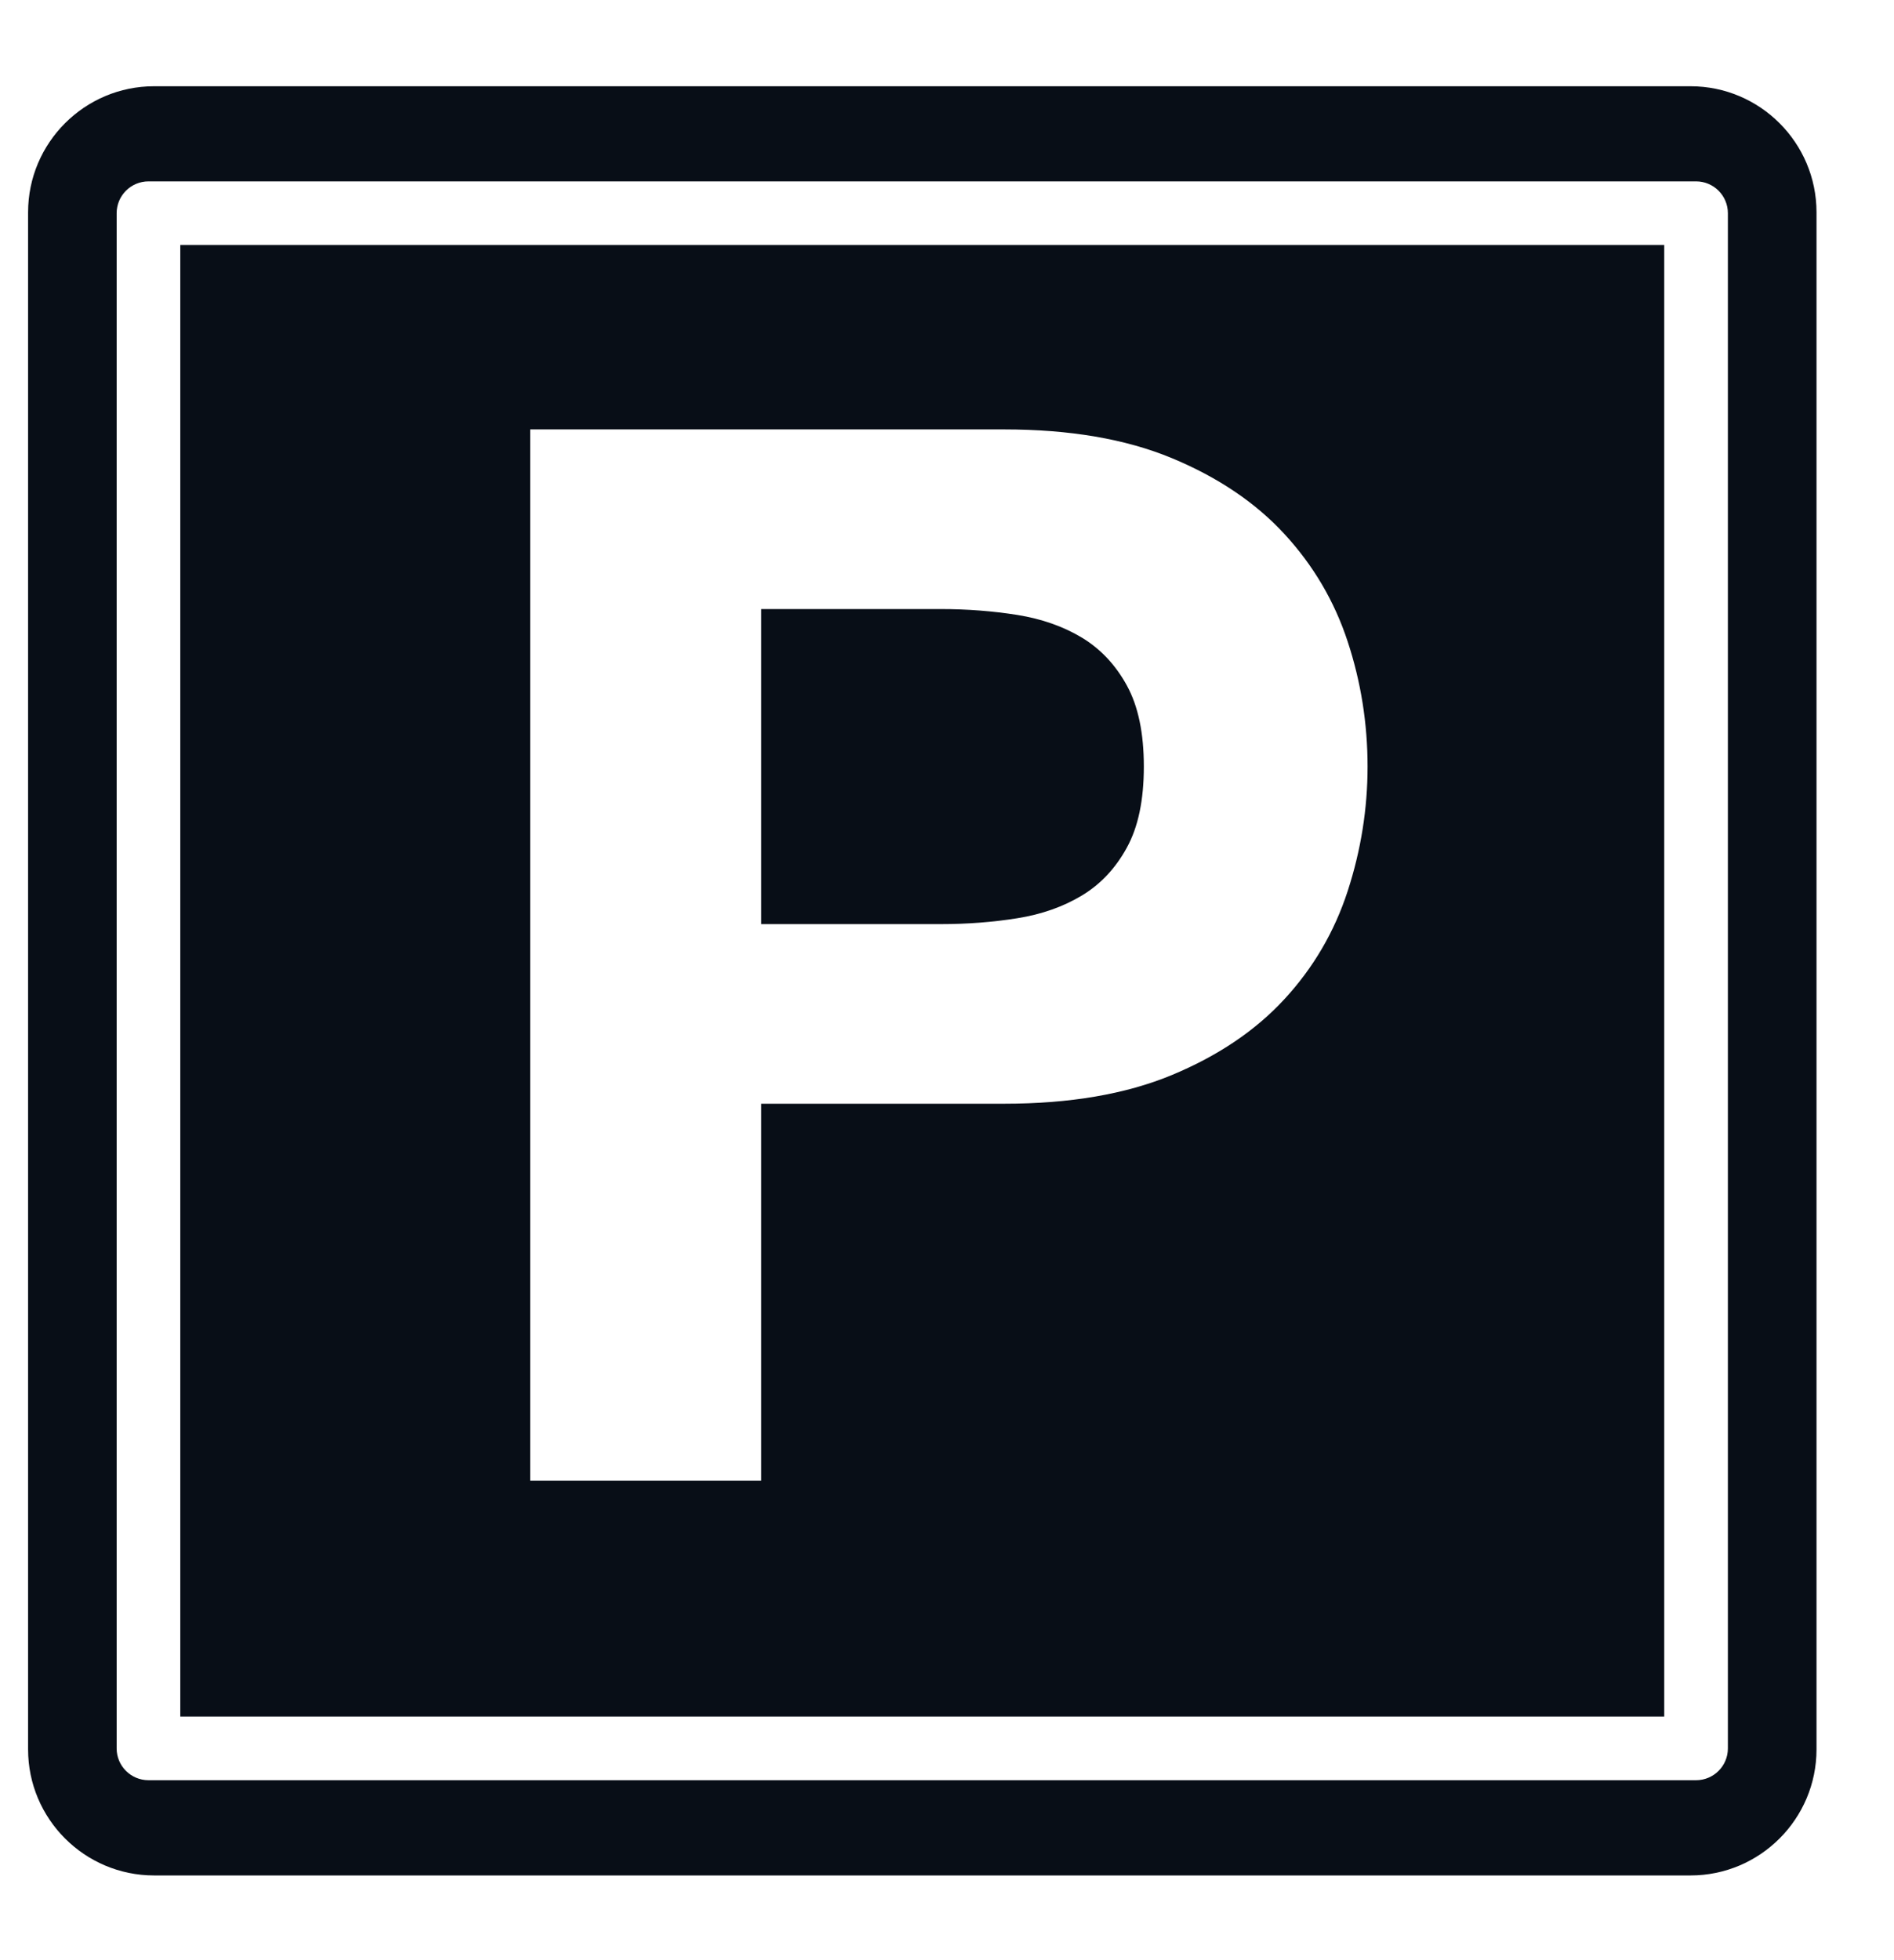 <svg width="58" height="60" viewBox="0 0 58 60" xmlns="http://www.w3.org/2000/svg" xmlns:xlink="http://www.w3.org/1999/xlink">
    <g id="parking-copy">
        <g id="g397">
            <path id="path399" fill="#080e17" stroke="none" d="M 52.913 53.519 C 52.913 54.056 52.476 54.492 51.939 54.492 L 4.548 54.492 C 4.009 54.492 3.572 54.056 3.572 53.519 L 3.572 6.527 C 3.572 5.988 4.009 5.552 4.548 5.552 L 51.939 5.552 C 52.476 5.552 52.913 5.988 52.913 6.527 Z M 51.768 2.64 L 4.719 2.64 C 2.591 2.64 0.86 4.371 0.86 6.499 L 0.86 53.548 C 0.86 55.675 2.591 57.407 4.719 57.407 L 51.769 57.407 C 53.896 57.407 55.627 55.676 55.627 53.548 L 55.627 6.499 C 55.627 4.371 53.896 2.64 51.768 2.64"/>
        </g>
        <g id="g401">
            <path id="path403" fill="#080e17" stroke="none" d="M 33.136 19.521 C 32.564 19.176 31.903 18.944 31.153 18.823 C 30.4 18.704 29.62 18.643 28.809 18.643 L 23.311 18.643 L 23.311 28.287 L 28.809 28.287 C 29.62 28.287 30.4 28.228 31.153 28.107 C 31.903 27.988 32.564 27.753 33.136 27.408 C 33.707 27.063 34.164 26.575 34.509 25.943 C 34.856 25.312 35.028 24.487 35.028 23.464 C 35.028 22.444 34.856 21.617 34.509 20.985 C 34.164 20.355 33.707 19.868 33.136 19.521"/>
        </g>
        <g id="g405">
            <path id="path407" fill="#080e17" stroke="none" d="M 41.271 27.273 C 40.865 28.52 40.219 29.625 39.332 30.585 C 38.445 31.547 37.296 32.321 35.885 32.907 C 34.471 33.493 32.76 33.785 30.747 33.785 L 23.311 33.785 L 23.311 45.323 L 16.235 45.323 L 16.235 13.144 L 30.747 13.144 C 32.759 13.144 34.471 13.437 35.885 14.023 C 37.296 14.609 38.445 15.383 39.332 16.345 C 40.219 17.307 40.864 18.403 41.269 19.635 C 41.675 20.867 41.879 22.143 41.879 23.465 C 41.879 24.757 41.676 26.027 41.271 27.273 M 5.521 7.5 L 5.521 52.544 L 50.964 52.544 L 50.964 7.5 Z"/>
        </g>
    </g>
</svg>
